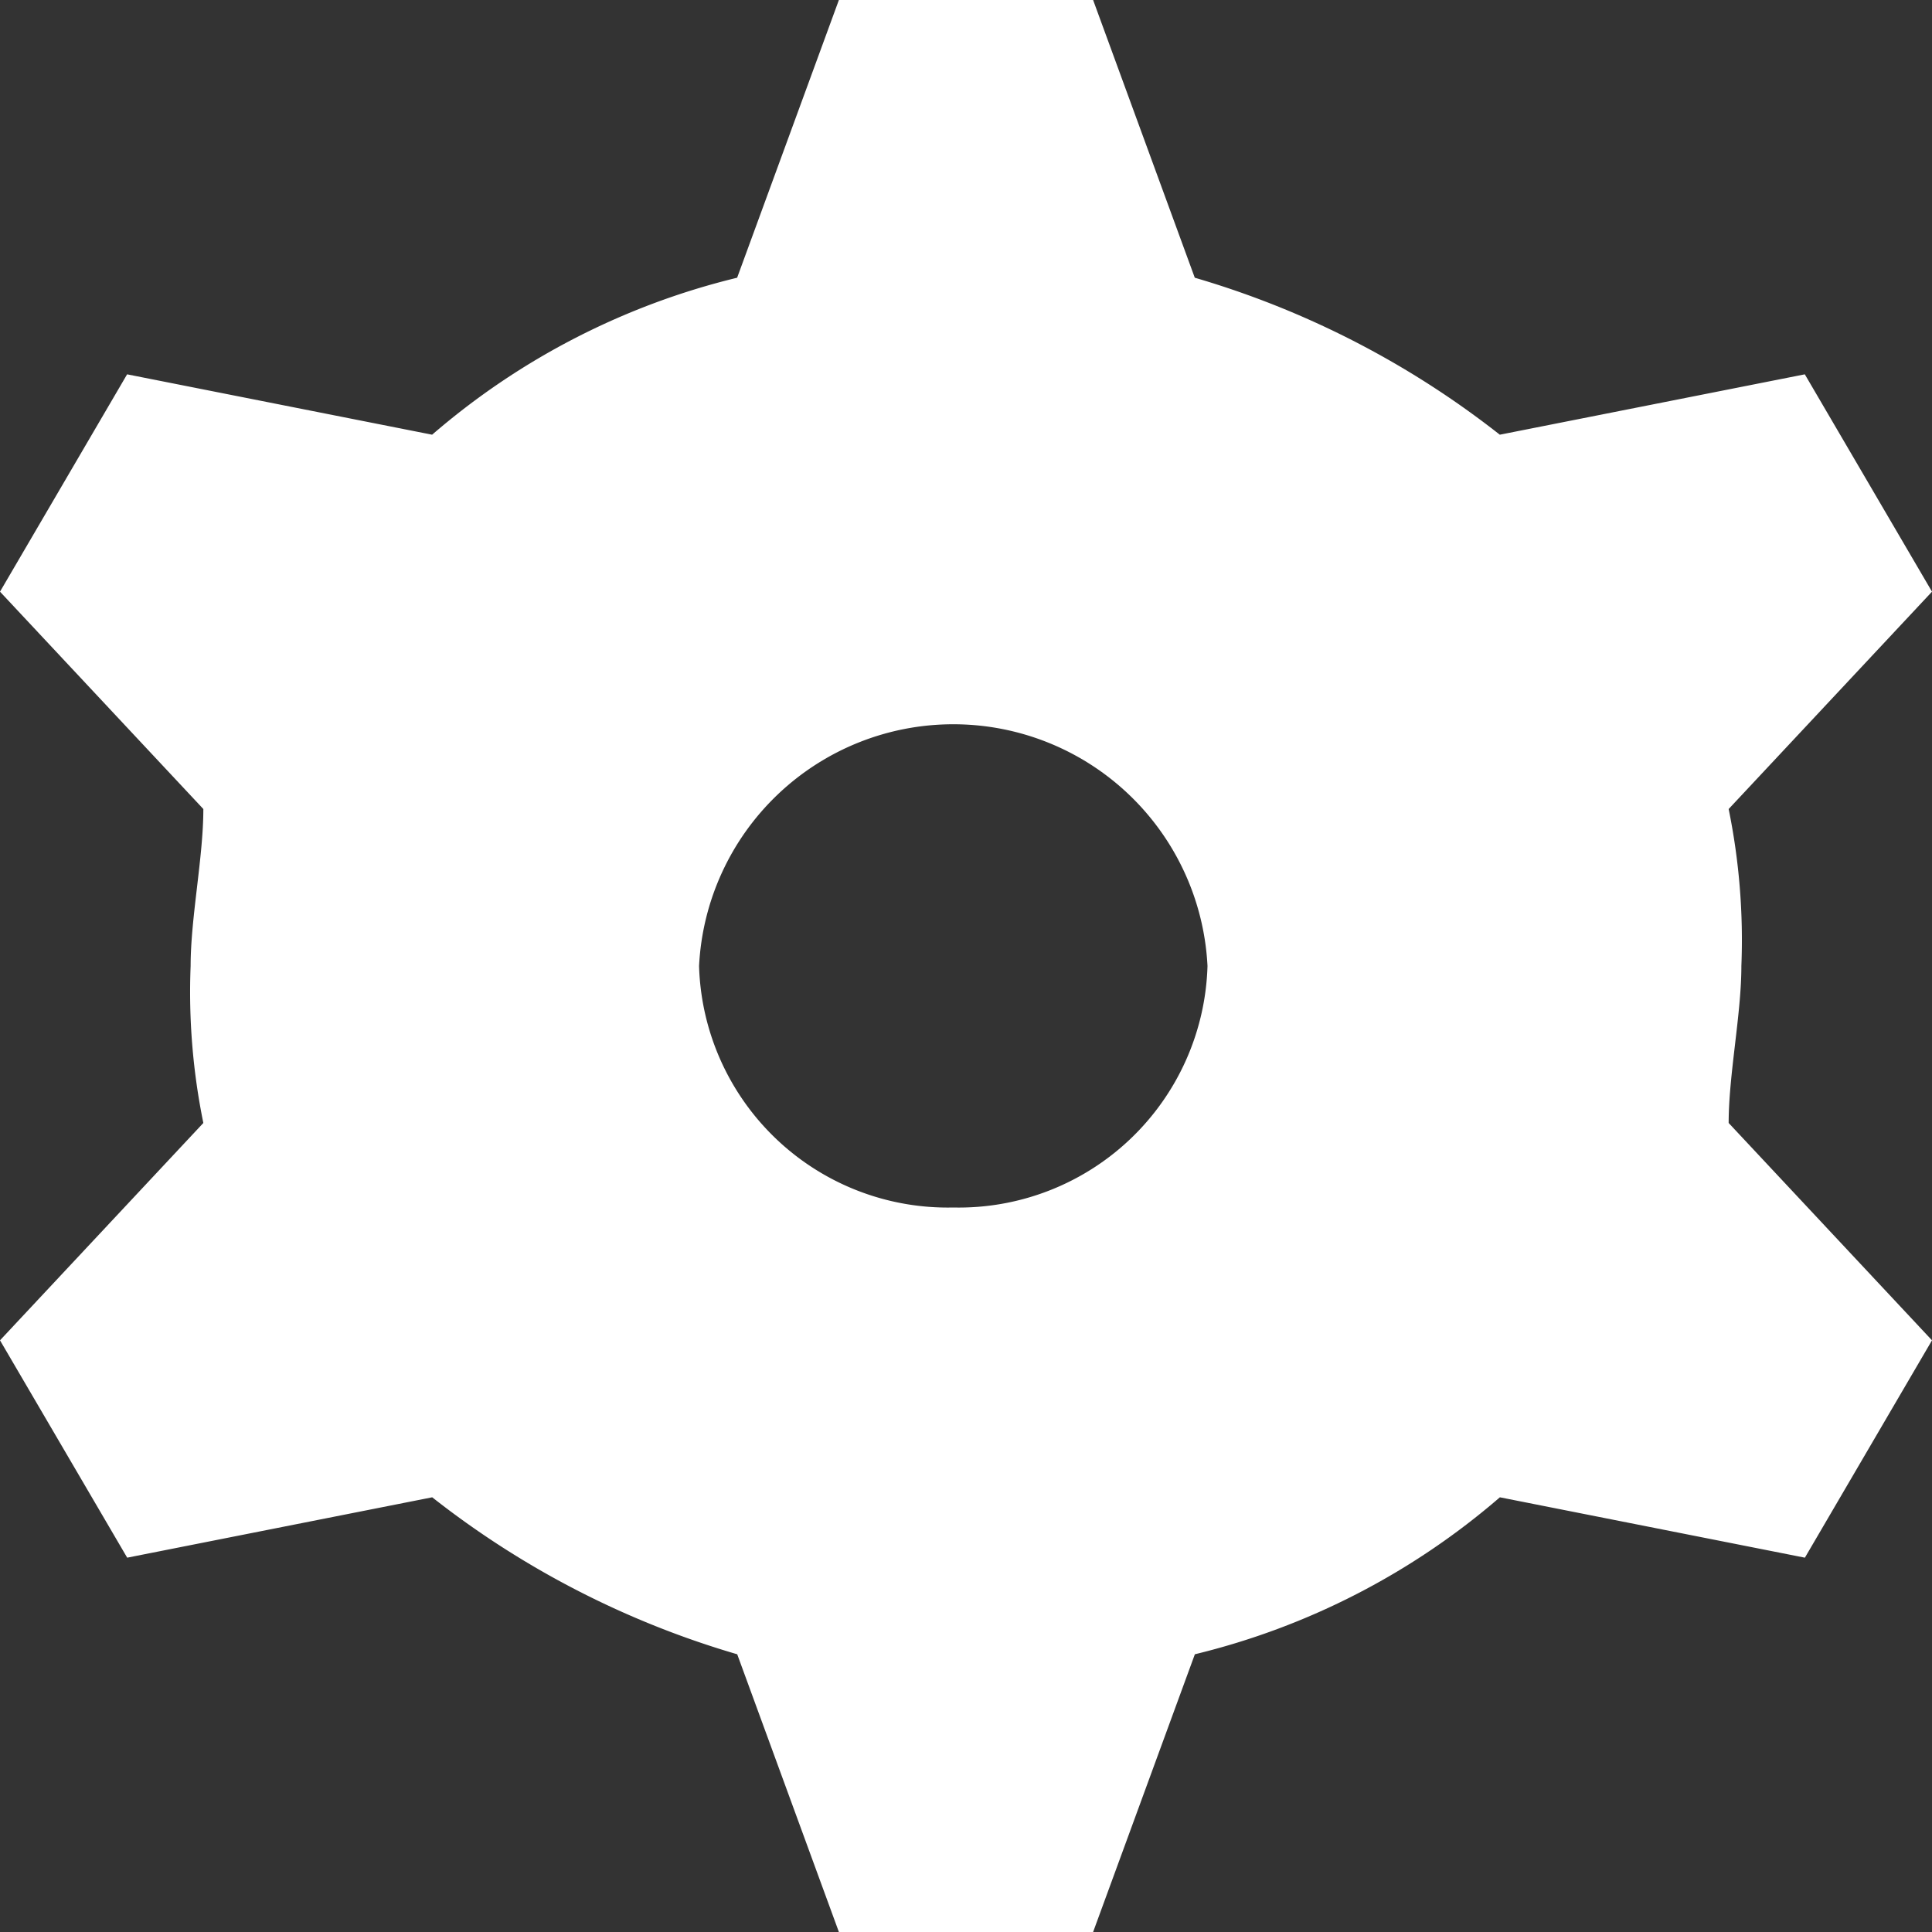 <svg xmlns="http://www.w3.org/2000/svg" width="24" height="24" viewBox="0 0 24 24"><rect x="0" y="0" width="24" height="24" fill="#333333" stroke="none"/><defs><style>.a{fill:#fff;fill-rule:evenodd;}</style></defs><path class="a" d="M271.842,15A3.091,3.091,0,0,0,275,12a3.162,3.162,0,0,0-6.316,0A3.091,3.091,0,0,0,271.842,15Zm-6.474-9.6a9.057,9.057,0,0,1,3.789-1.95L270.421,0h3.158l1.263,3.45a11.217,11.217,0,0,1,3.789,1.95l3.789-.75L284,7.35l-2.526,2.7a8.136,8.136,0,0,1,.158,1.95c0,.6-.158,1.35-.158,1.95L284,16.65l-1.579,2.7-3.789-.75a9.057,9.057,0,0,1-3.789,1.95L273.579,24h-3.158l-1.263-3.45a11.217,11.217,0,0,1-3.789-1.95l-3.789.75L260,16.65l2.526-2.7a8.136,8.136,0,0,1-.158-1.95c0-.6.158-1.35.158-1.95L260,7.35l1.579-2.7Z" transform="translate(-260)"/></svg>